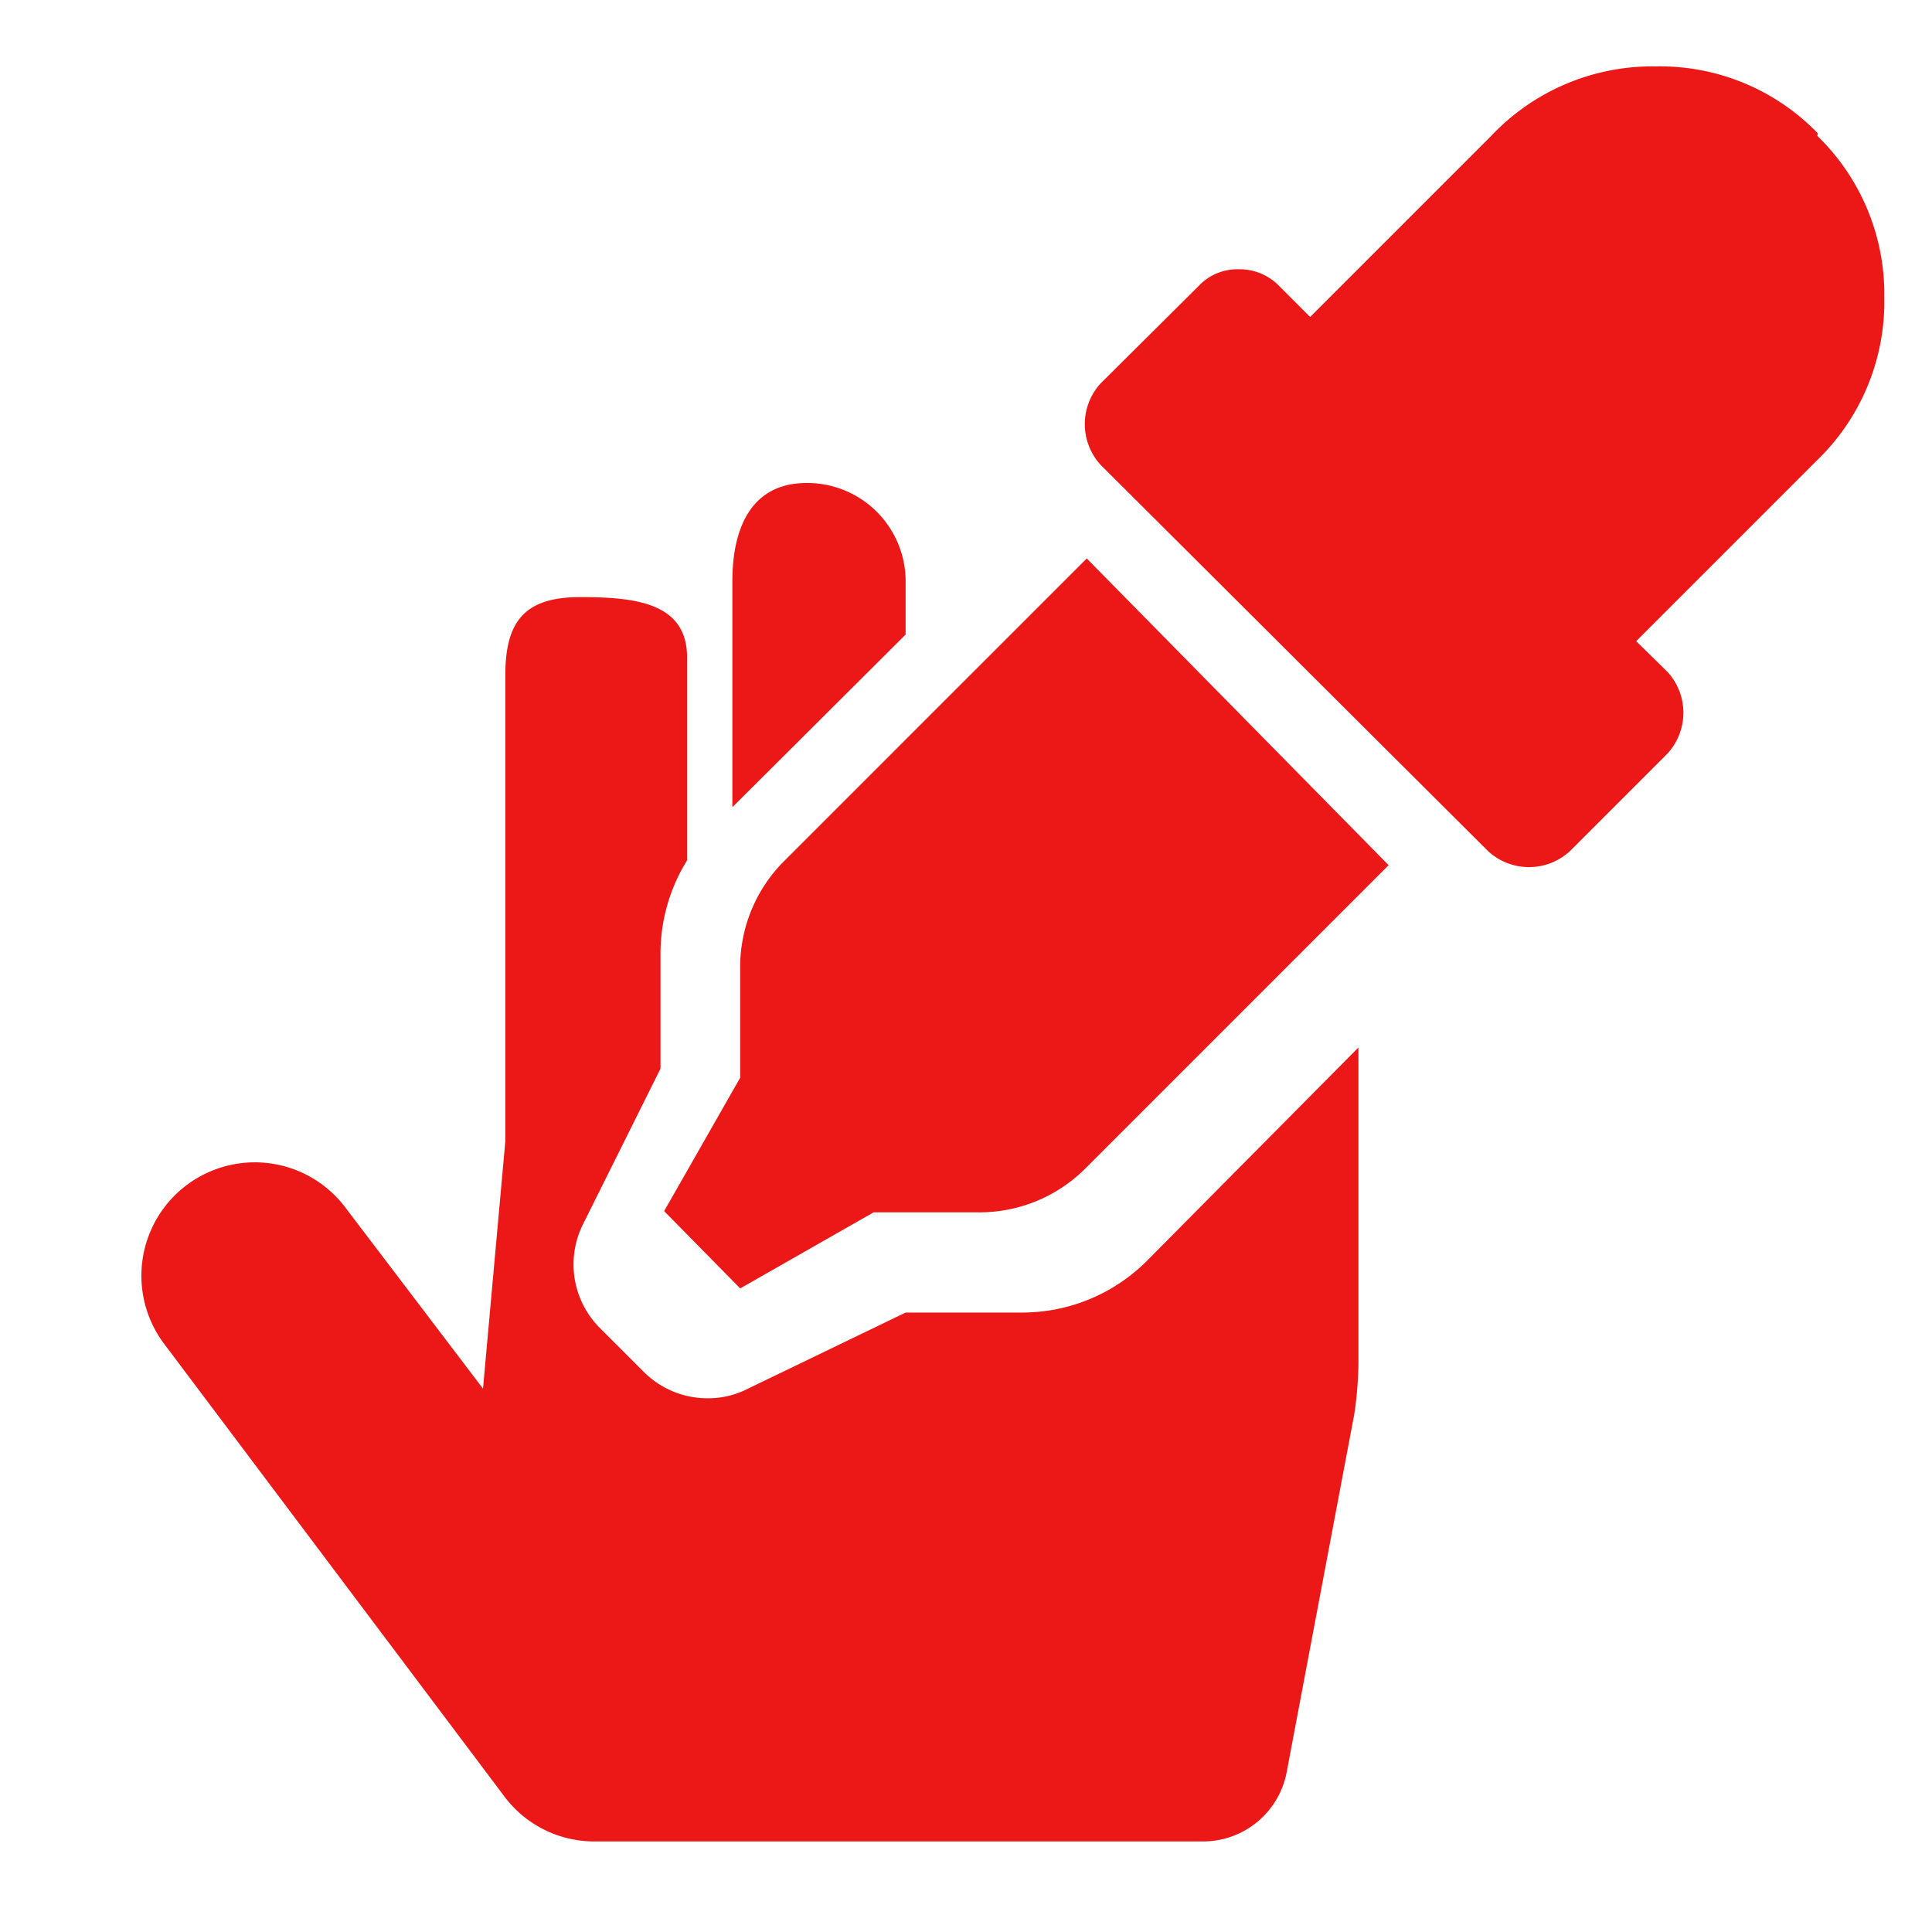 <svg id="Calque_1" data-name="Calque 1" xmlns="http://www.w3.org/2000/svg" viewBox="0 0 32 32"><defs><style>.cls-1{fill:#ec1818;}</style></defs><title>handeyedropper_r</title><path class="cls-1" d="M13,14.25l5-5L23,14.33l-5,5a2.48,2.48,0,0,1-1.82.75H14.47l-2.21,1.26L11,20.06l1.26-2.21V16.07A2.48,2.48,0,0,1,13,14.25Zm17.1-12a3.65,3.65,0,0,1,1.11,2.68,3.65,3.65,0,0,1-1.11,2.69l-3,3,.52.51a1,1,0,0,1,0,1.35L26,14.1a1,1,0,0,1-1.35,0L18.23,7.7a1,1,0,0,1,0-1.35l1.62-1.61a.88.88,0,0,1,.67-.28.91.91,0,0,1,.67.28l.51.51,3-3A3.67,3.67,0,0,1,27.43,1.1,3.63,3.63,0,0,1,30.11,2.21Z"/><path class="cls-1" d="M15,10.51V9.65A1.63,1.63,0,0,0,13.36,8c-.9,0-1.23.72-1.23,1.63v3.74Z"/><path class="cls-1" d="M19,20.88a2.92,2.92,0,0,1-2.07.86H15L12.39,23a1.44,1.44,0,0,1-.67.16,1.49,1.49,0,0,1-1.06-.44L9.94,22a1.49,1.49,0,0,1-.28-1.73l1.28-2.57V15.78a2.93,2.93,0,0,1,.44-1.53V10.89c0-.91-.86-1-1.77-1s-1.24.39-1.24,1.29V18.9L8,23,5.72,20a1.87,1.87,0,1,0-3,2.26l5.63,7.49a1.86,1.86,0,0,0,1.49.75H19.92a1.41,1.41,0,0,0,1.39-1.14l1.12-5.93a6.13,6.13,0,0,0,.07-.87V17.35Z"/></svg>